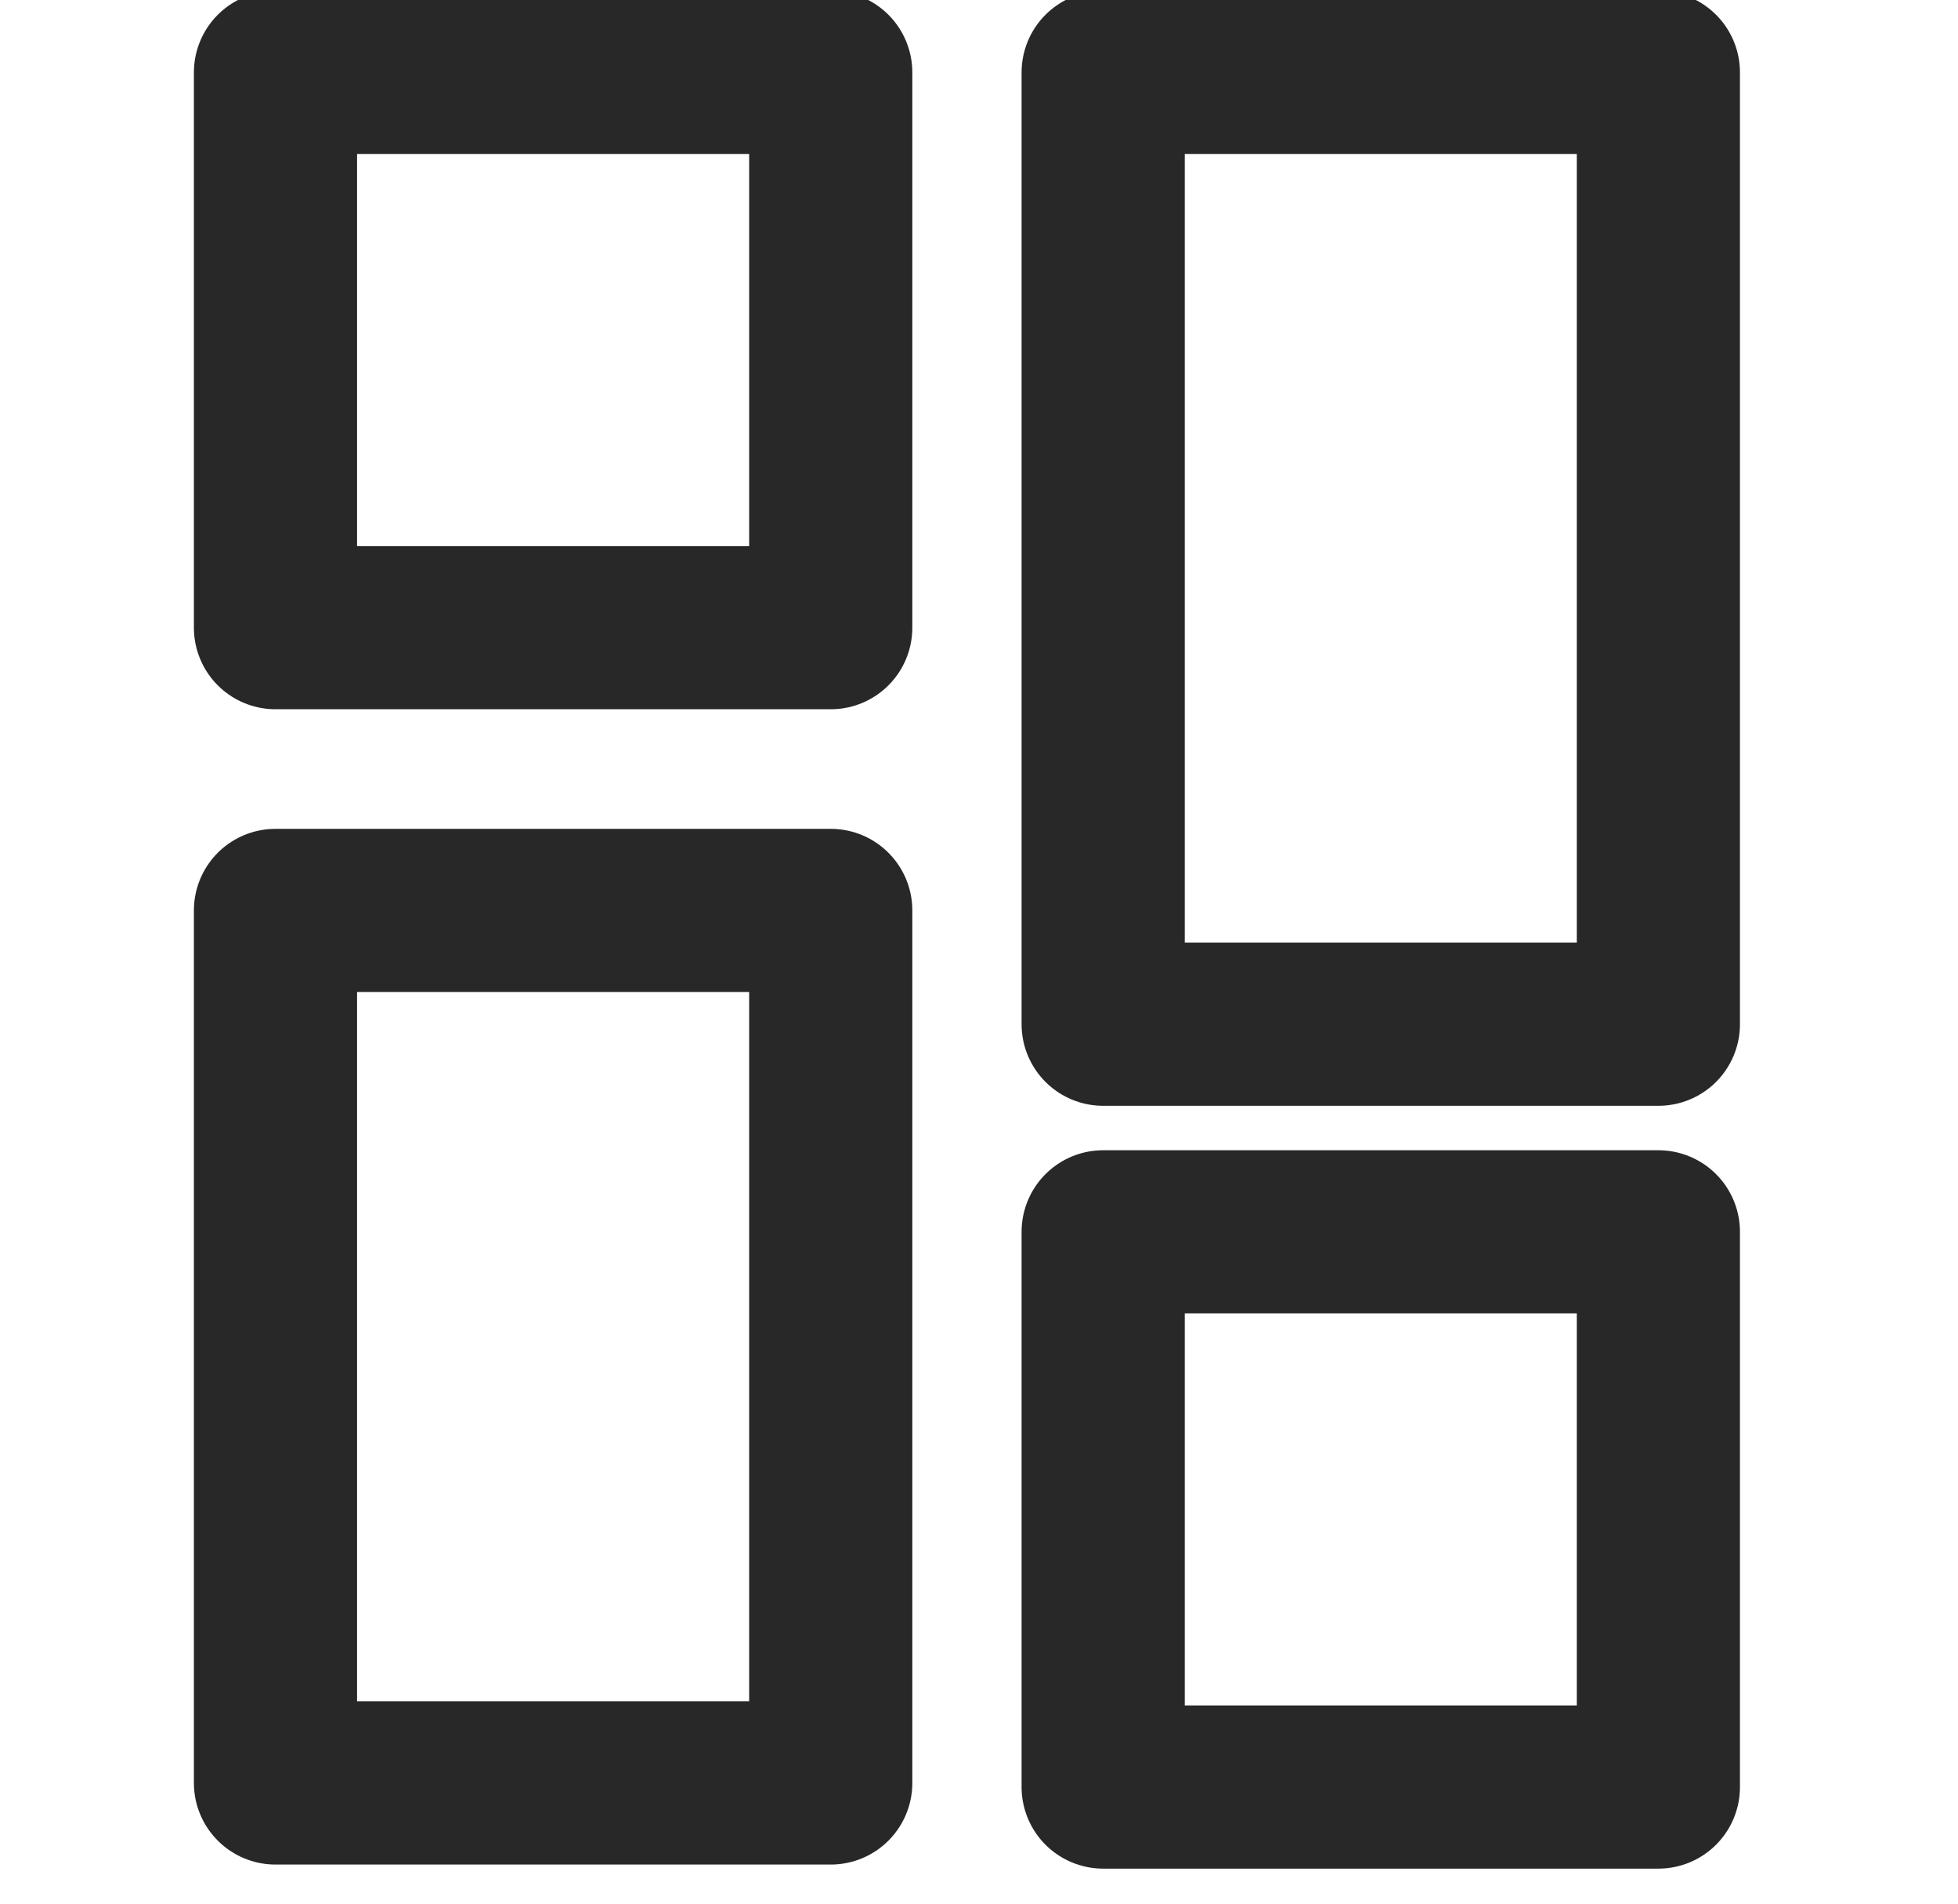 <svg width="36" height="35" viewBox="0 0 36 35" fill="none" xmlns="http://www.w3.org/2000/svg">
<g clip-path="url(#clip0_133_2828)">
<path d="M15.274 1.332H5.065V11.54H15.274V1.332Z" stroke="#282828" stroke-width="3" stroke-linecap="round" stroke-linejoin="round"/>
<path d="M30.491 1.332H20.283V18.831H30.491V1.332Z" stroke="#282828" stroke-width="3" stroke-linecap="round" stroke-linejoin="round"/>
<path d="M30.491 22.648H20.283V32.856H30.491V22.648Z" stroke="#282828" stroke-width="3" stroke-linecap="round" stroke-linejoin="round"/>
<path d="M15.274 16.739H5.065V32.781H15.274V16.739Z" stroke="#282828" stroke-width="3" stroke-linecap="round" stroke-linejoin="round"/>
</g>
<defs>
<clipPath id="clip0_133_2828">
<rect width="35" height="35" fill="white" transform="translate(0.5)"/>
</clipPath>
</defs>
</svg>
